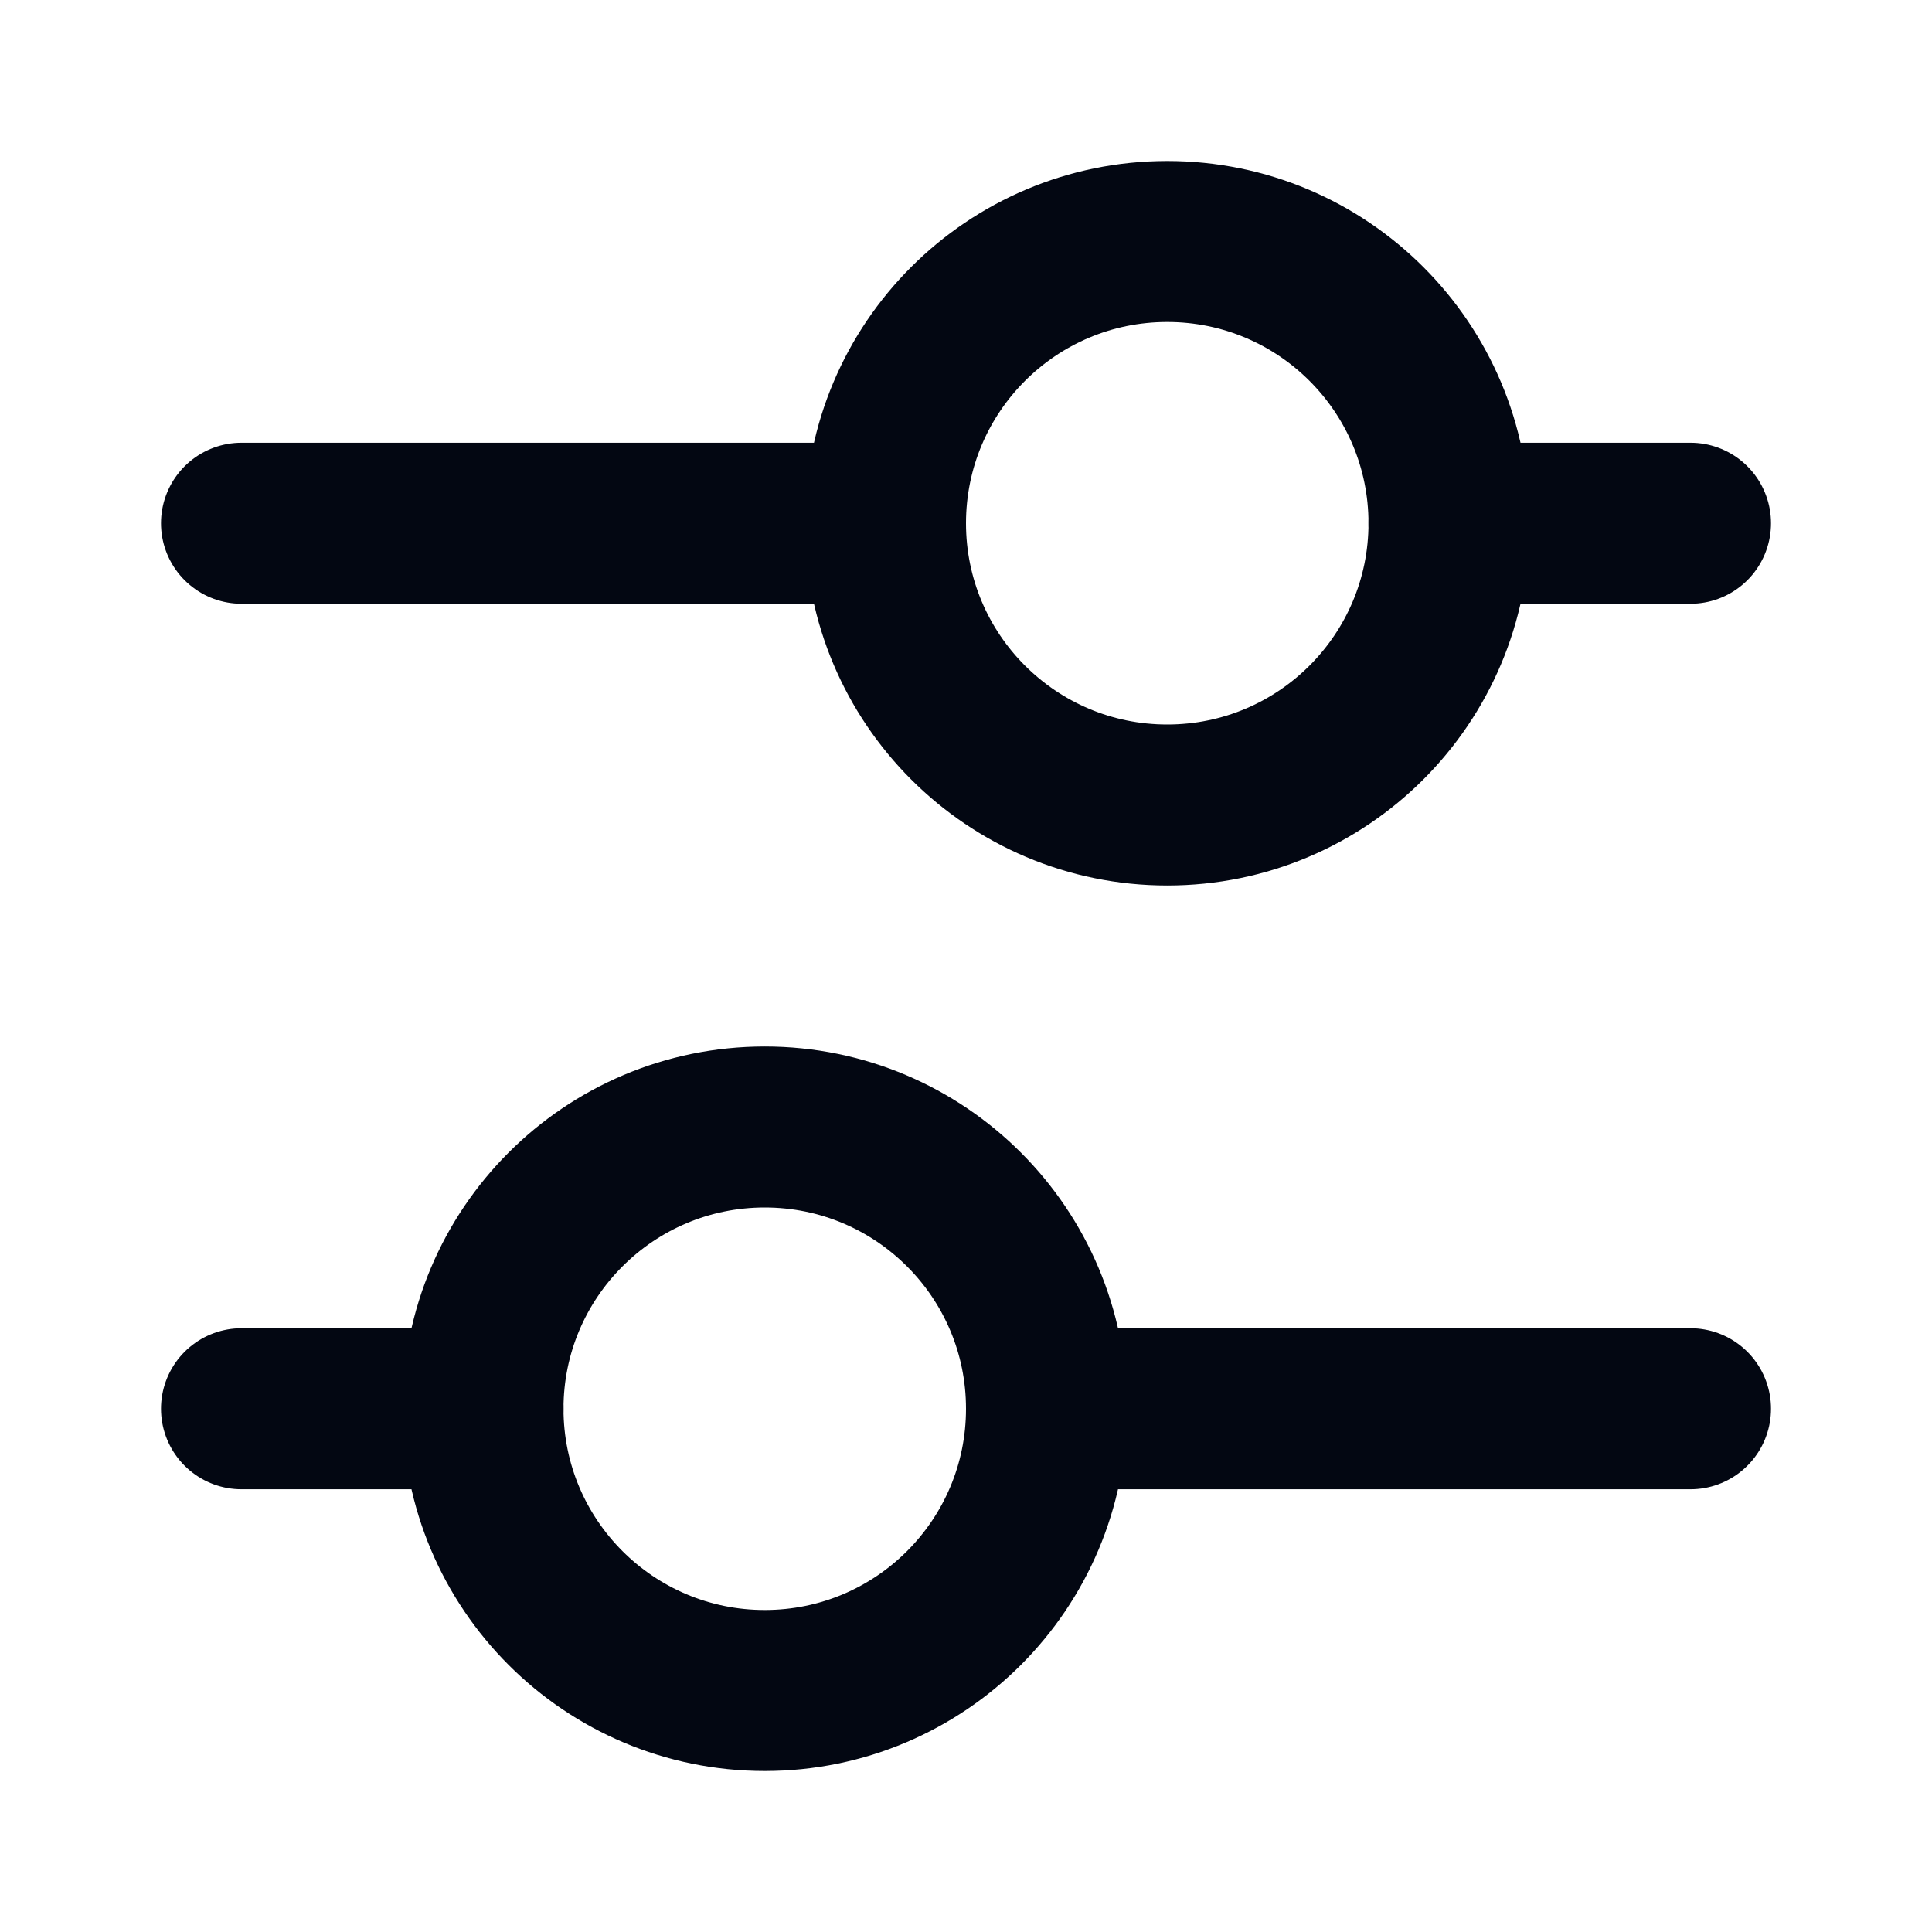 <svg width="18" height="18" viewBox="0 0 18 18" fill="none" xmlns="http://www.w3.org/2000/svg">
<g id="filter">
<path id="Vector" d="M7.125 10.5C8.575 10.5 9.75 11.675 9.75 13.125C9.75 14.575 8.575 15.75 7.125 15.75C5.675 15.75 4.5 14.575 4.5 13.125C4.5 11.675 5.675 10.5 7.125 10.5Z" stroke="#030712" stroke-width="1.5" stroke-linecap="round" stroke-linejoin="round"/>
<path id="Vector_2" d="M10.875 2.25C12.325 2.25 13.5 3.425 13.5 4.875C13.5 6.325 12.325 7.5 10.875 7.5C9.425 7.5 8.25 6.325 8.25 4.875C8.25 3.425 9.425 2.25 10.875 2.25Z" stroke="#030712" stroke-width="1.5" stroke-linecap="round" stroke-linejoin="round"/>
<path id="Vector_3" d="M15.75 4.875H13.5" stroke="#030712" stroke-width="1.5" stroke-linecap="round" stroke-linejoin="round"/>
<path id="Vector_4" d="M8.25 4.875L2.25 4.875" stroke="#030712" stroke-width="1.5" stroke-linecap="round" stroke-linejoin="round"/>
<path id="Vector_5" d="M15.75 13.125L9.75 13.125" stroke="#030712" stroke-width="1.5" stroke-linecap="round" stroke-linejoin="round"/>
<path id="Vector_6" d="M4.5 13.125H2.25" stroke="#030712" stroke-width="1.5" stroke-linecap="round" stroke-linejoin="round"/>
</g>
</svg>
